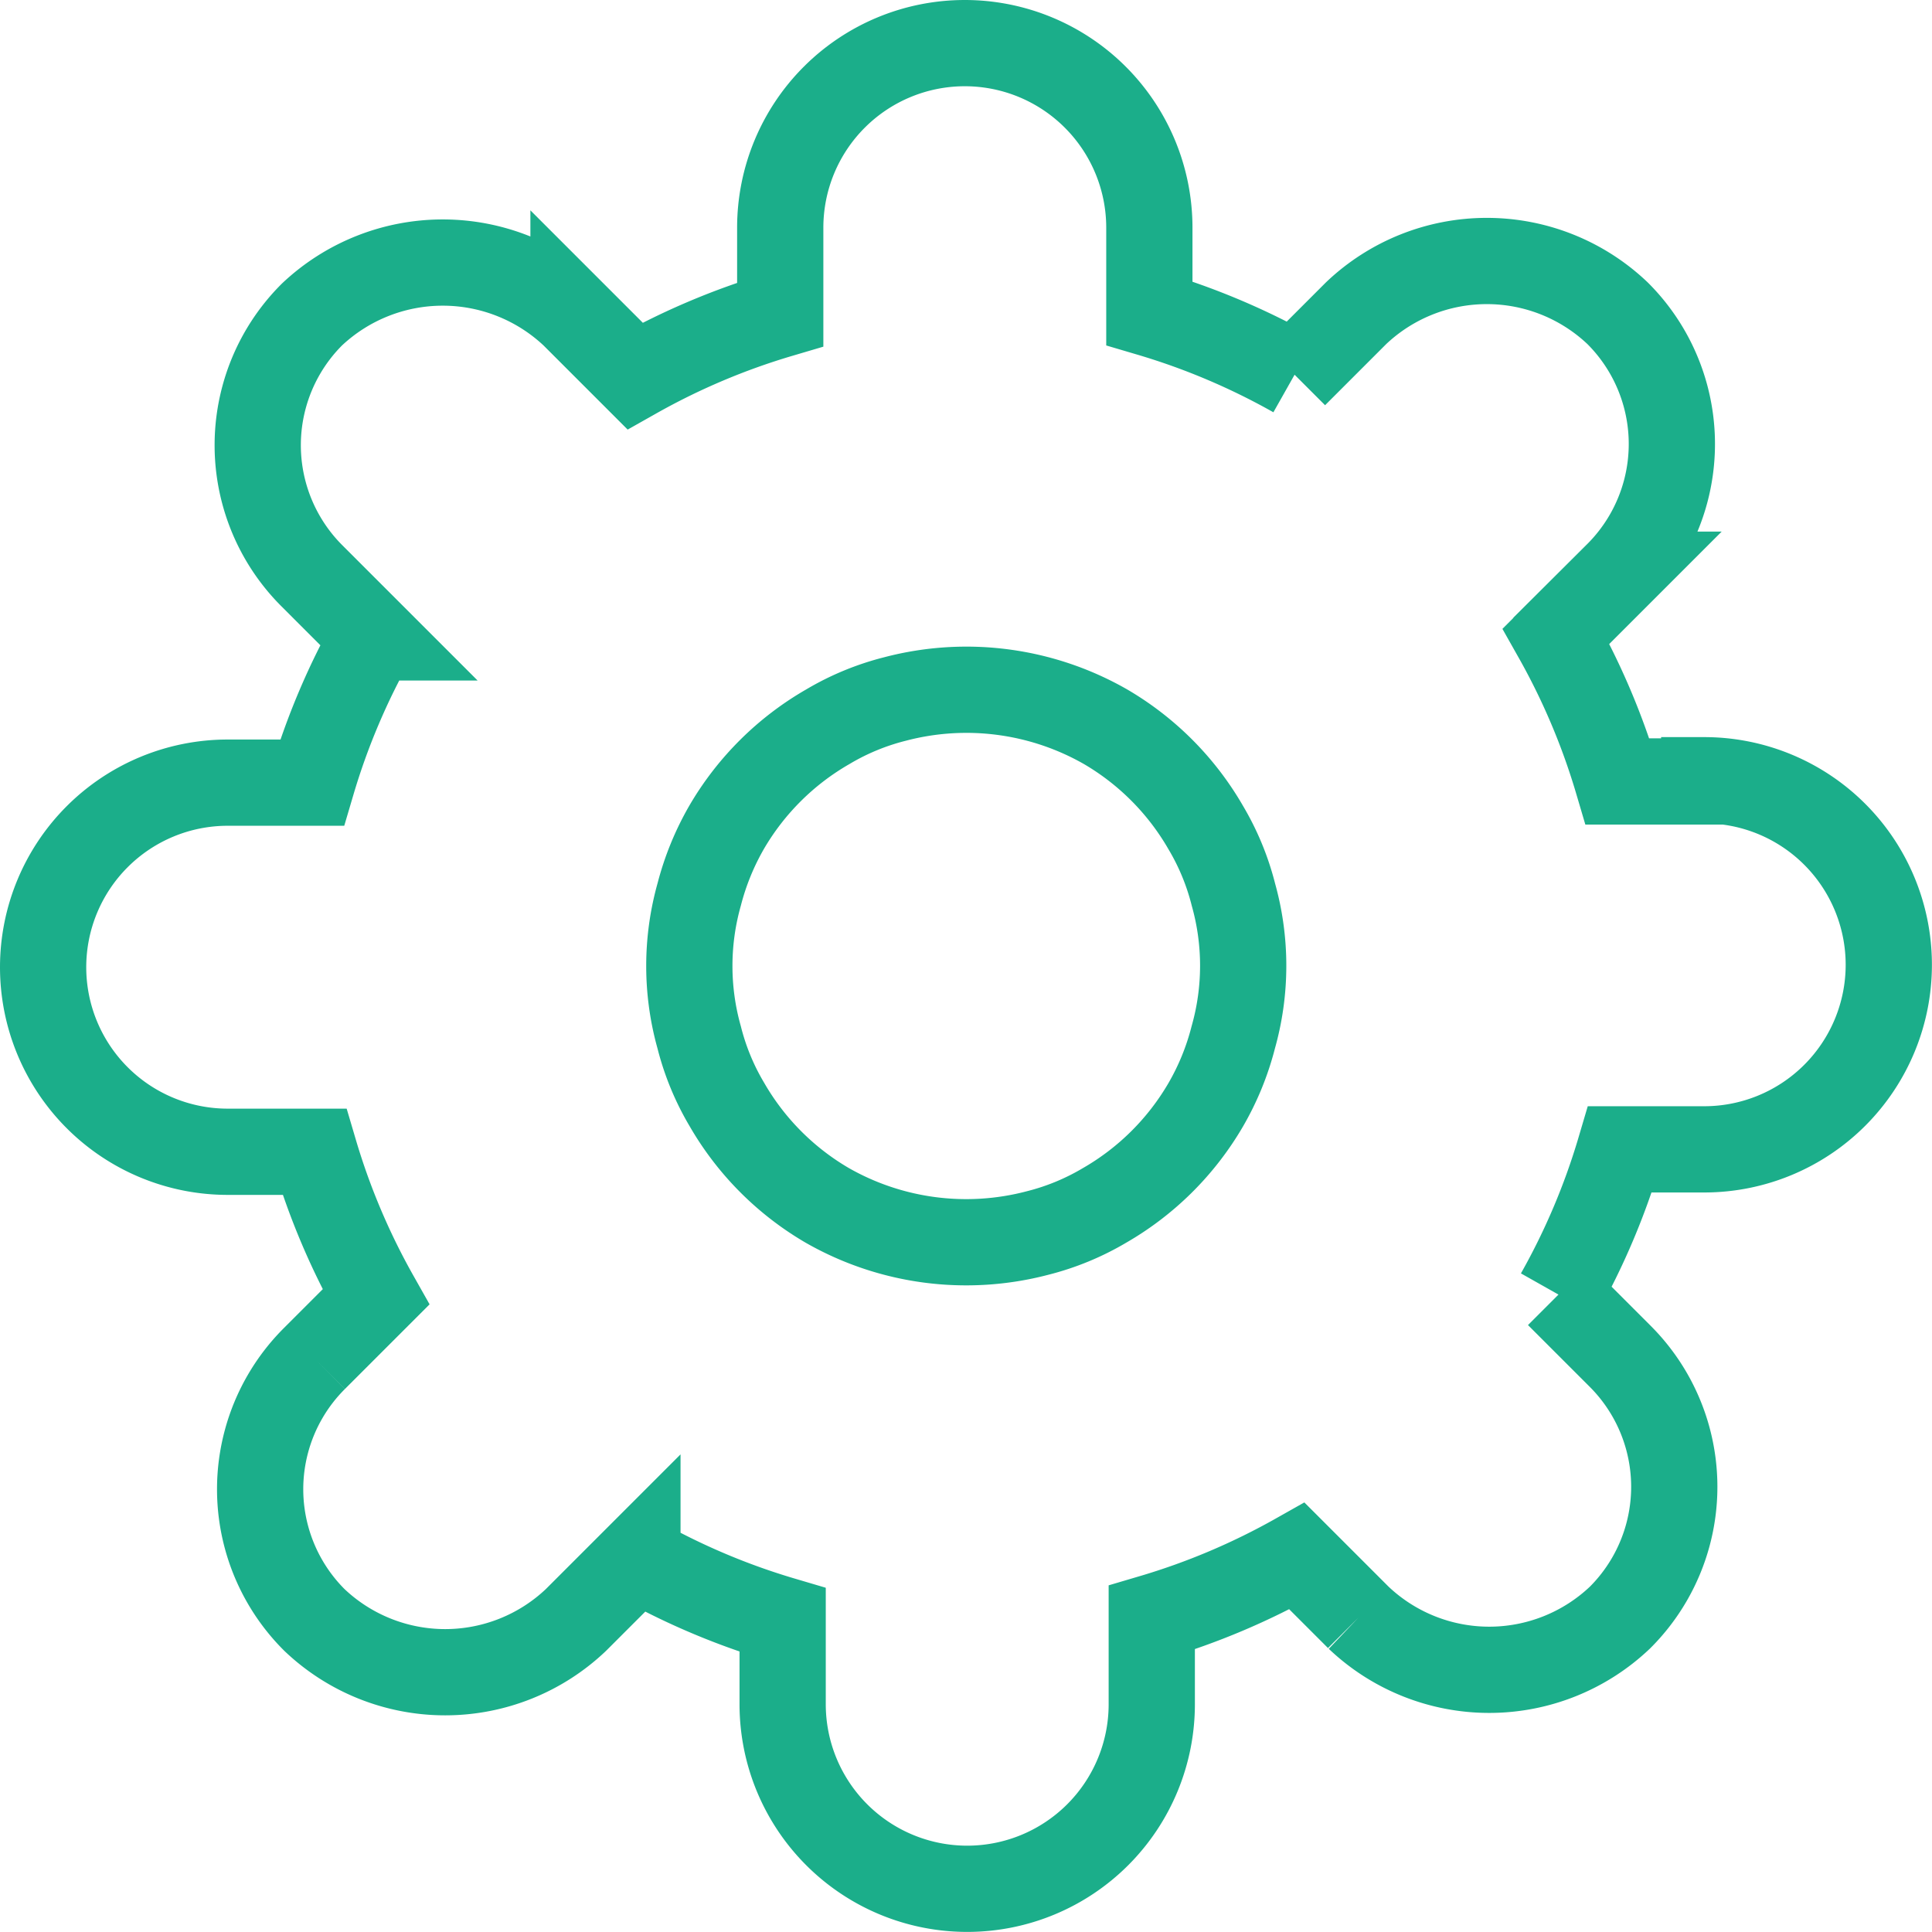 <svg height="22.402" viewBox="0 0 22.402 22.402" width="22.402" xmlns="http://www.w3.org/2000/svg"><path d="m20.261 9.561h-1.005a8.09 8.09 0 0 0 -.713-1.684l.713-.713a2.14 2.14 0 0 0 0-3.032 2.2 2.2 0 0 0 -3.032 0l-.713.713a8.09 8.09 0 0 0 -1.684-.713v-.992a2.14 2.14 0 1 0 -4.28 0v1.006a8.09 8.09 0 0 0 -1.684.713l-.713-.713a2.211 2.211 0 0 0 -3.032 0 2.14 2.14 0 0 0 0 3.032l.713.713a8.09 8.09 0 0 0 -.713 1.684h-.978a2.14 2.14 0 1 0 0 4.28h1.006a8.09 8.09 0 0 0 .713 1.684l-.713.713a2.14 2.14 0 0 0 0 3.032 2.2 2.2 0 0 0 3.032 0l.713-.713a8.09 8.09 0 0 0 1.684.713v.977a2.14 2.14 0 1 0 4.28 0v-1.005a8.09 8.09 0 0 0 1.684-.713l.713.713a2.2 2.2 0 0 0 3.032 0 2.14 2.14 0 0 0 0-3.032l-.713-.713a8.09 8.09 0 0 0 .713-1.684h.977a2.14 2.14 0 0 0 0-4.28zm-5.461 2.967a3.075 3.075 0 0 1 -.321.785 3.21 3.21 0 0 1 -1.17 1.163 2.918 2.918 0 0 1 -.778.321 3.25 3.25 0 0 1 -2.44-.321 3.21 3.21 0 0 1 -1.163-1.17 2.918 2.918 0 0 1 -.321-.778 3.06 3.06 0 0 1 0-1.655 3.118 3.118 0 0 1 .321-.785 3.21 3.21 0 0 1 1.172-1.162 2.918 2.918 0 0 1 .778-.321 3.25 3.25 0 0 1 2.44.321 3.21 3.21 0 0 1 1.163 1.17 2.918 2.918 0 0 1 .321.778 3.053 3.053 0 0 1 -.002 1.654z" fill="none" stroke="#1bae8a" transform="translate(-.5 -.5)"/></svg>